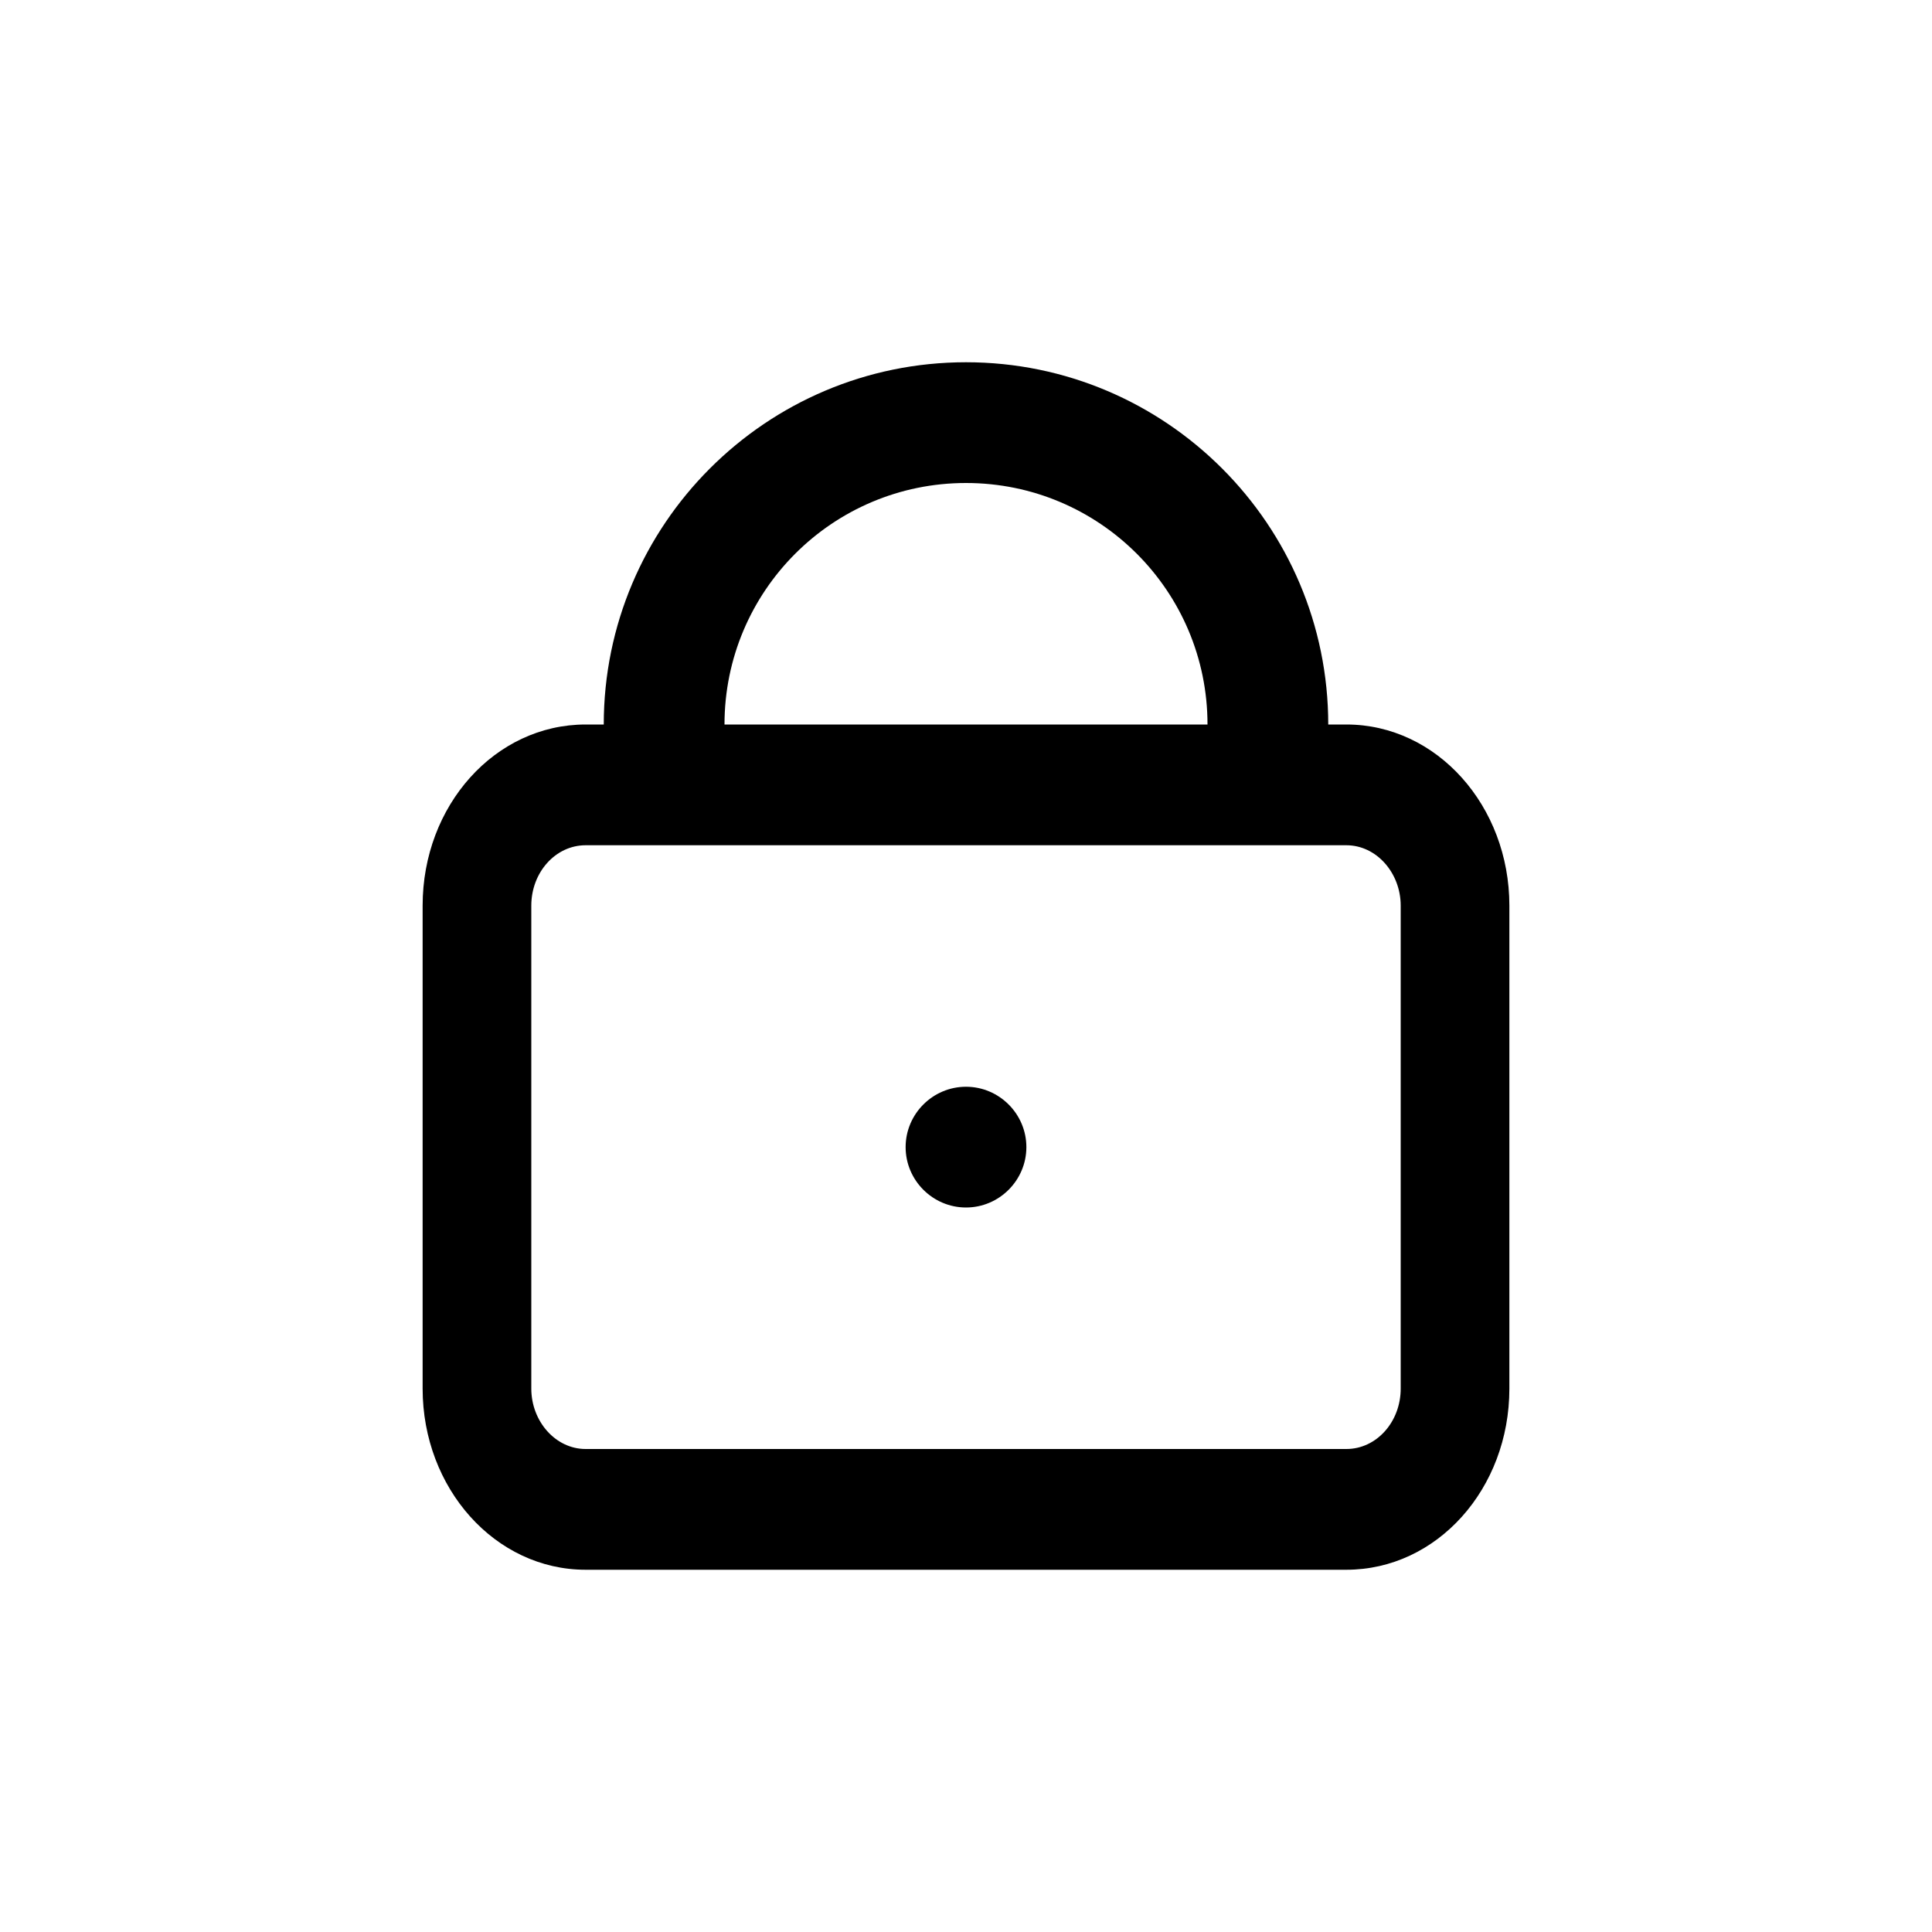 <svg viewBox="-4 -4 32 32" height="24" width="24" xmlns="http://www.w3.org/2000/svg" fill="currentColor">
    <path fill-rule="nonzero" d="M4.8 11v8c0 .54.4 1 .9 1h12.6c.5 0 .9-.45.9-1v-8c0-.54-.4-1-.9-1H5.7c-.5 0-.9.45-.9 1zm-1.8 0C3 9.34 4.2 8 5.7 8h12.6C19.8 8 21 9.35 21 11v8c0 1.66-1.2 3-2.7 3H5.7C4.2 22 3 20.65 3 19v-8zm15-3h-2c0-2.21-1.79-4-4-4s-4 1.79-4 4H6c0-3.31 2.69-6 6-6s6 2.69 6 6zM12 16c.55 0 1-.45 1-1s-.45-1-1-1-1 .45-1 1 .45 1 1 1z"/>
</svg>